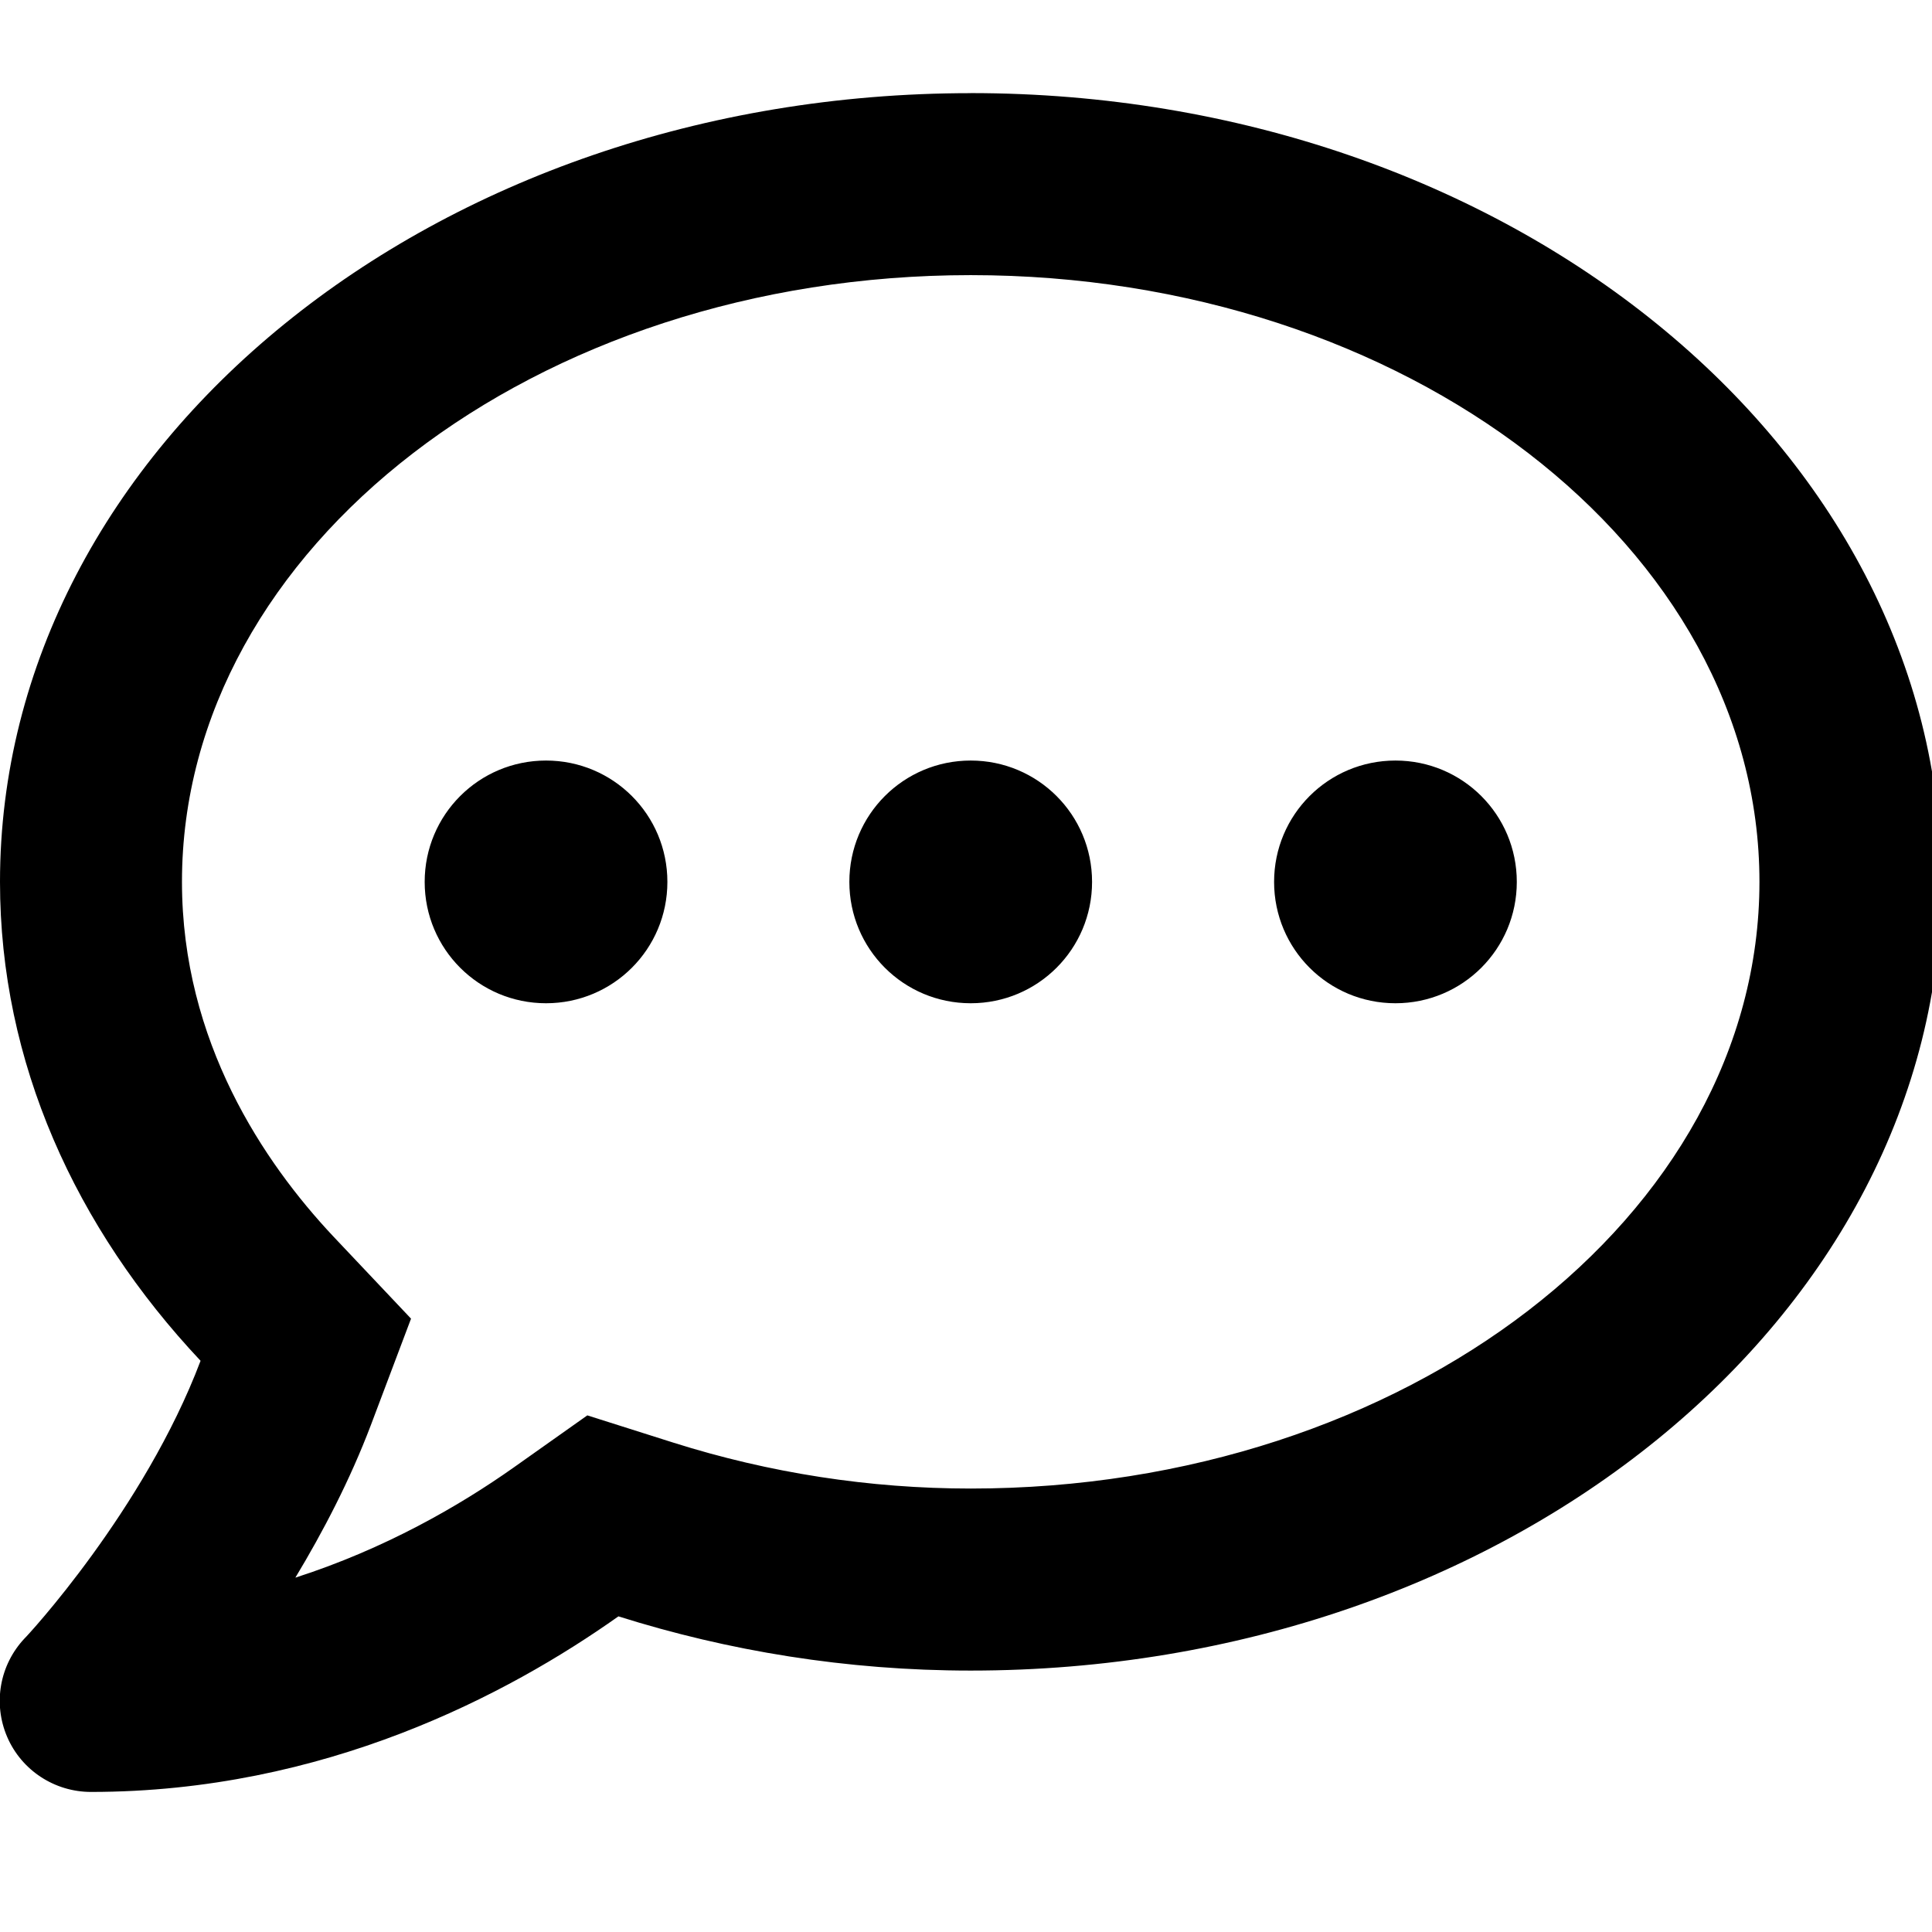 <!-- Generated by IcoMoon.io -->
<svg version="1.1" xmlns="http://www.w3.org/2000/svg" width="32" height="32" viewBox="0 0 32 32">
<title>comment-dots</title>
<path d="M9.044 12.597c-1.112 0-2.010 0.898-2.010 2.010s0.898 2.010 2.010 2.010 2.010-0.898 2.010-2.010-0.898-2.010-2.010-2.010zM16.078 12.597c-1.112 0-2.010 0.898-2.010 2.010s0.898 2.010 2.010 2.010 2.010-0.898 2.010-2.010-0.898-2.010-2.010-2.010zM23.113 12.597c-1.112 0-2.010 0.898-2.010 2.010s0.898 2.010 2.010 2.010 2.010-0.898 2.010-2.010-0.898-2.010-2.010-2.010zM16.078 1.543c-8.881 0-16.078 5.847-16.078 13.064 0 2.99 1.25 5.728 3.322 7.932-0.936 2.475-2.883 4.572-2.914 4.597-0.415 0.44-0.527 1.080-0.289 1.633s0.785 0.911 1.388 0.911c3.863 0 6.909-1.614 8.736-2.908 1.815 0.572 3.775 0.898 5.835 0.898 8.881 0 16.078-5.847 16.078-13.064s-7.198-13.064-16.078-13.064zM16.078 24.655c-1.677 0-3.335-0.258-4.924-0.76l-1.426-0.452-1.225 0.867c-0.898 0.634-2.129 1.344-3.611 1.821 0.458-0.76 0.904-1.614 1.25-2.525l0.666-1.765-1.294-1.369c-1.137-1.212-2.5-3.216-2.5-5.866 0-5.54 5.86-10.049 13.064-10.049s13.064 4.509 13.064 10.049-5.86 10.049-13.064 10.049z"></path>
</svg>
